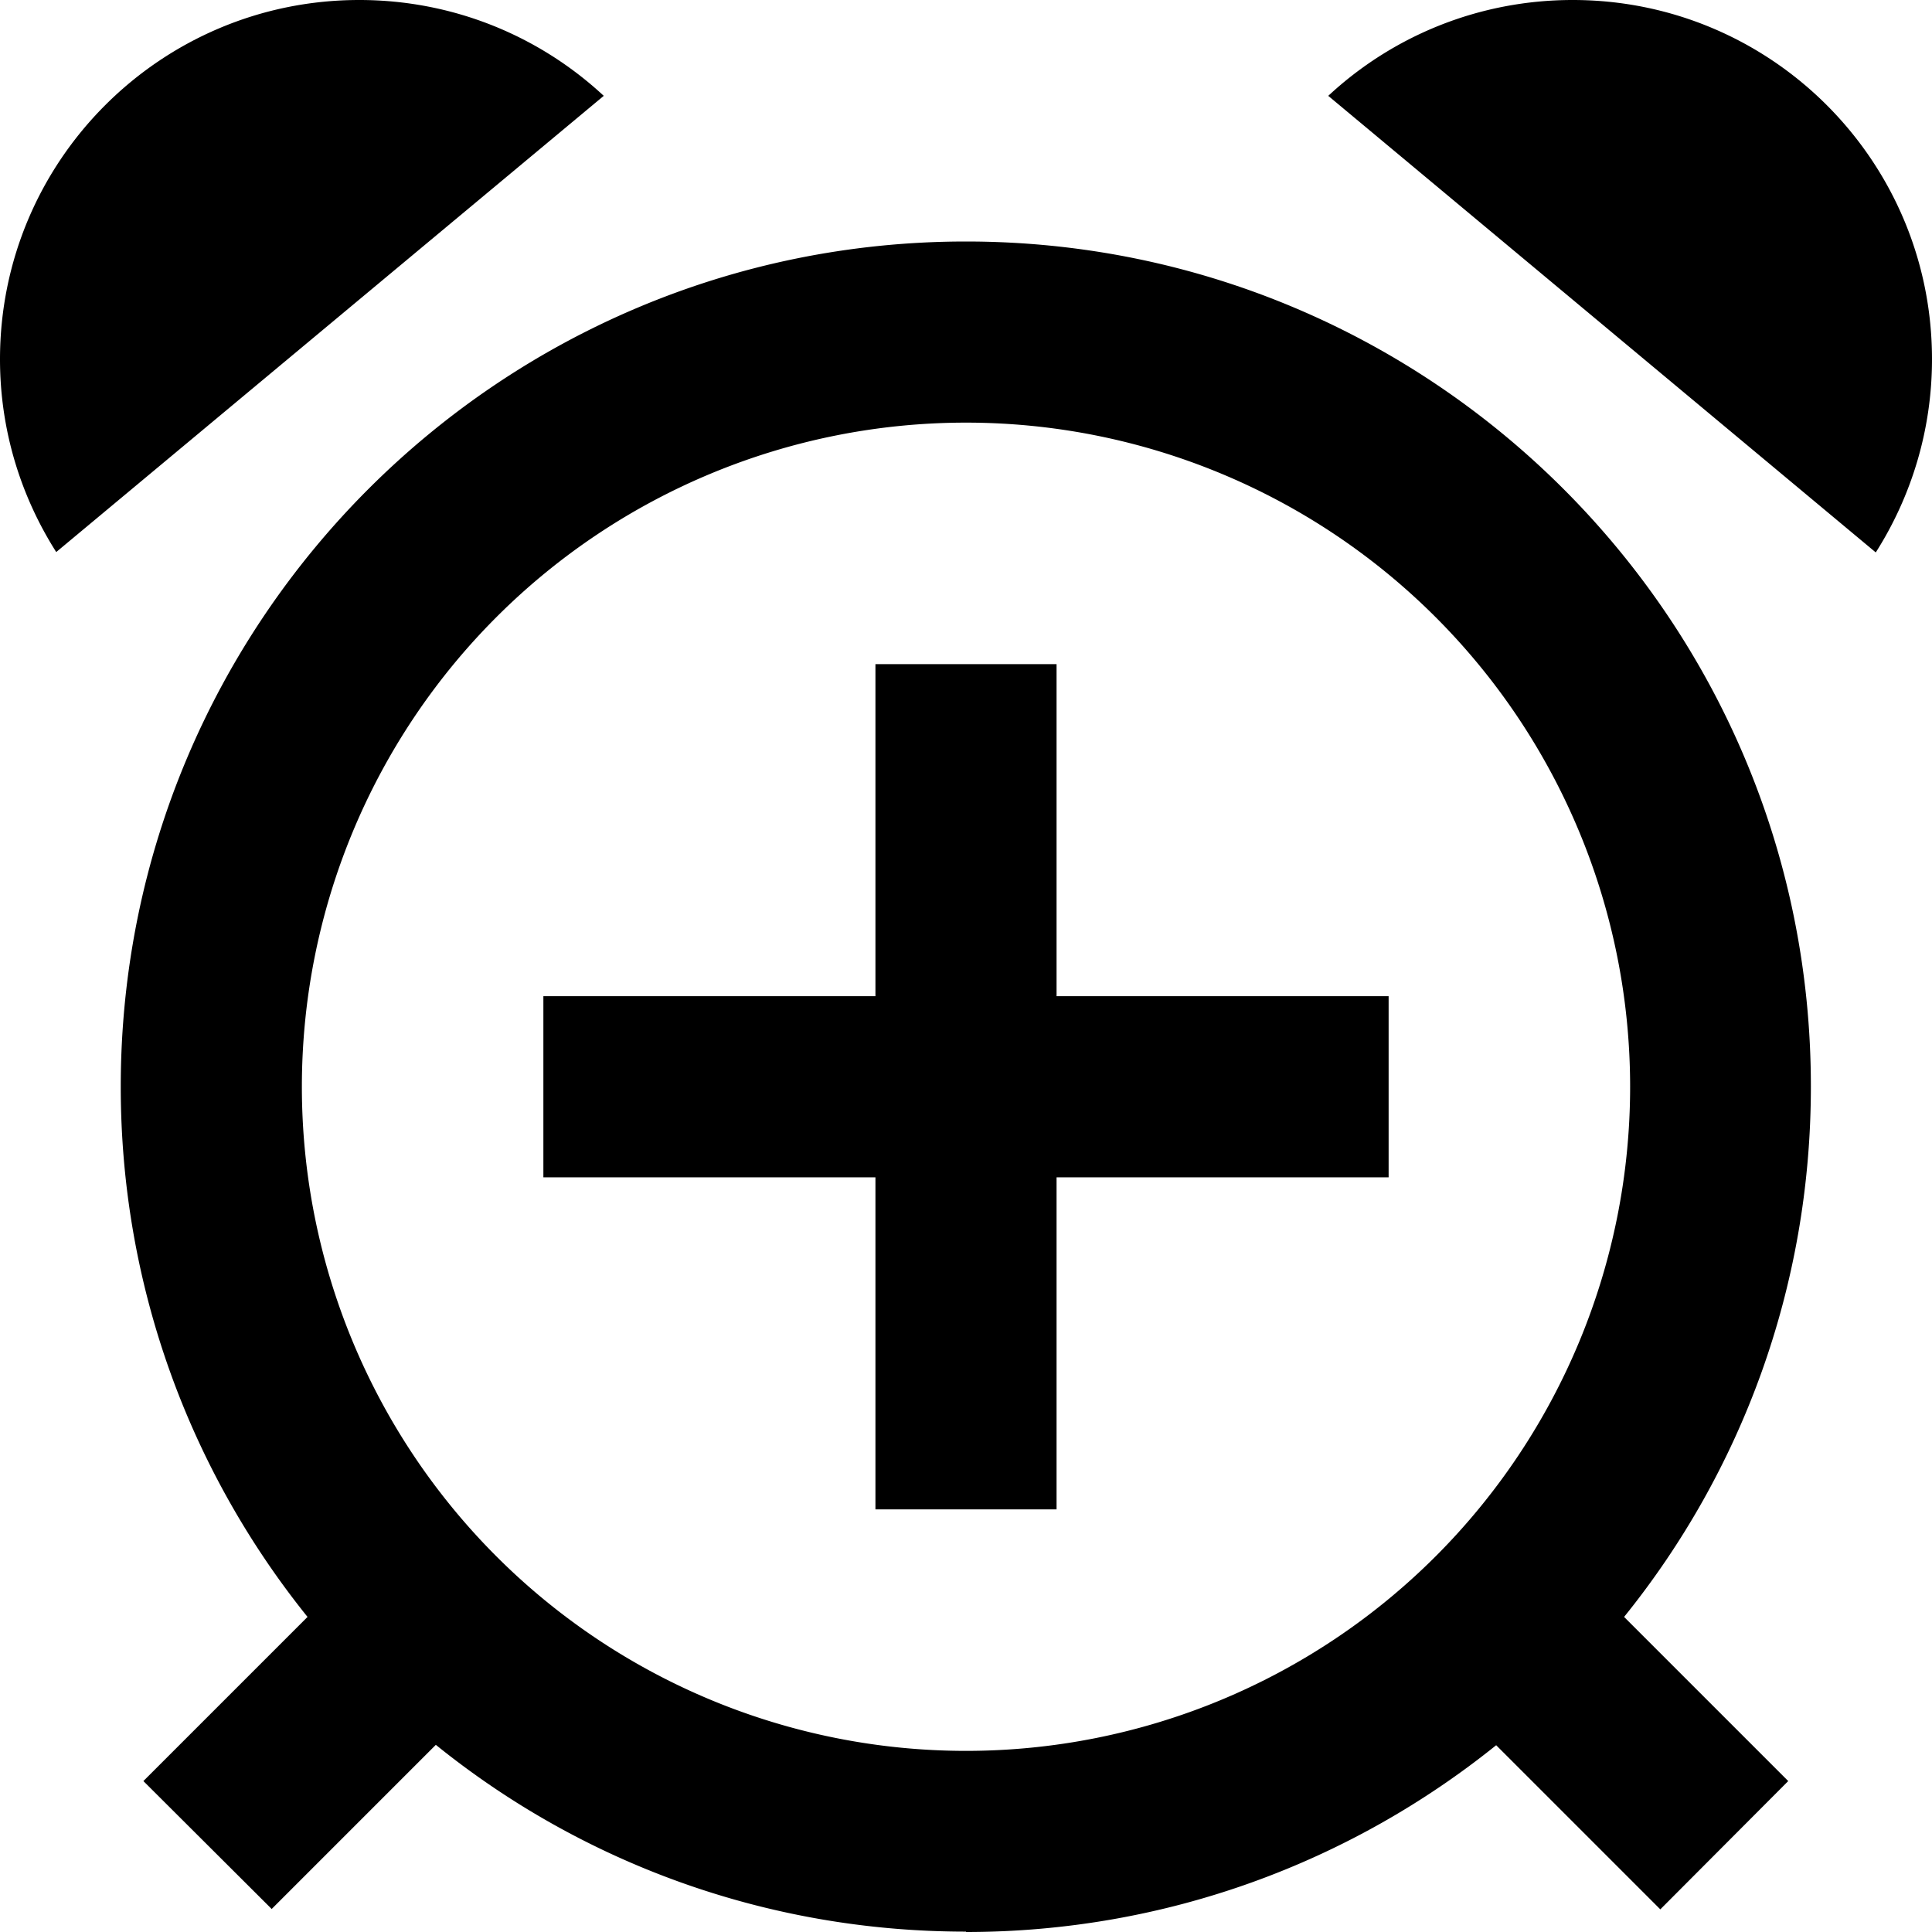 <svg xmlns="http://www.w3.org/2000/svg"  fill="currentColor" viewBox="0 0 512 512"><!--! Font Awesome Pro 6.7.2 by @fontawesome - https://fontawesome.com License - https://fontawesome.com/license (Commercial License) Copyright 2024 Fonticons, Inc. --><path d="M160 25.4C143 9.6 120.2 0 95.2 0C42.6 0 0 42.6 0 95.2c0 18.8 5.5 36.3 14.9 51.1L160 25.4zM256 112a176 176 0 1 1 0 352 176 176 0 1 1 0-352zm0 400c53.2 0 102.1-18.6 140.5-49.5L423 489l17 17L473.9 472l-17-17-26.5-26.5c31-38.4 49.5-87.3 49.5-140.5C480 164.3 379.7 64 256 64S32 164.3 32 288c0 53.2 18.6 102.1 49.5 140.5L55 455l-17 17L72 505.9l17-17 26.5-26.5c38.4 31 87.3 49.5 140.5 49.5zM497.1 146.4C506.5 131.6 512 114 512 95.2C512 42.6 469.4 0 416.8 0C391.8 0 369 9.6 352 25.4L497.1 146.4zM280 176l-48 0 0 24 0 64-64 0-24 0 0 48 24 0 64 0 0 64 0 24 48 0 0-24 0-64 64 0 24 0 0-48-24 0-64 0 0-64 0-24z"/></svg>
